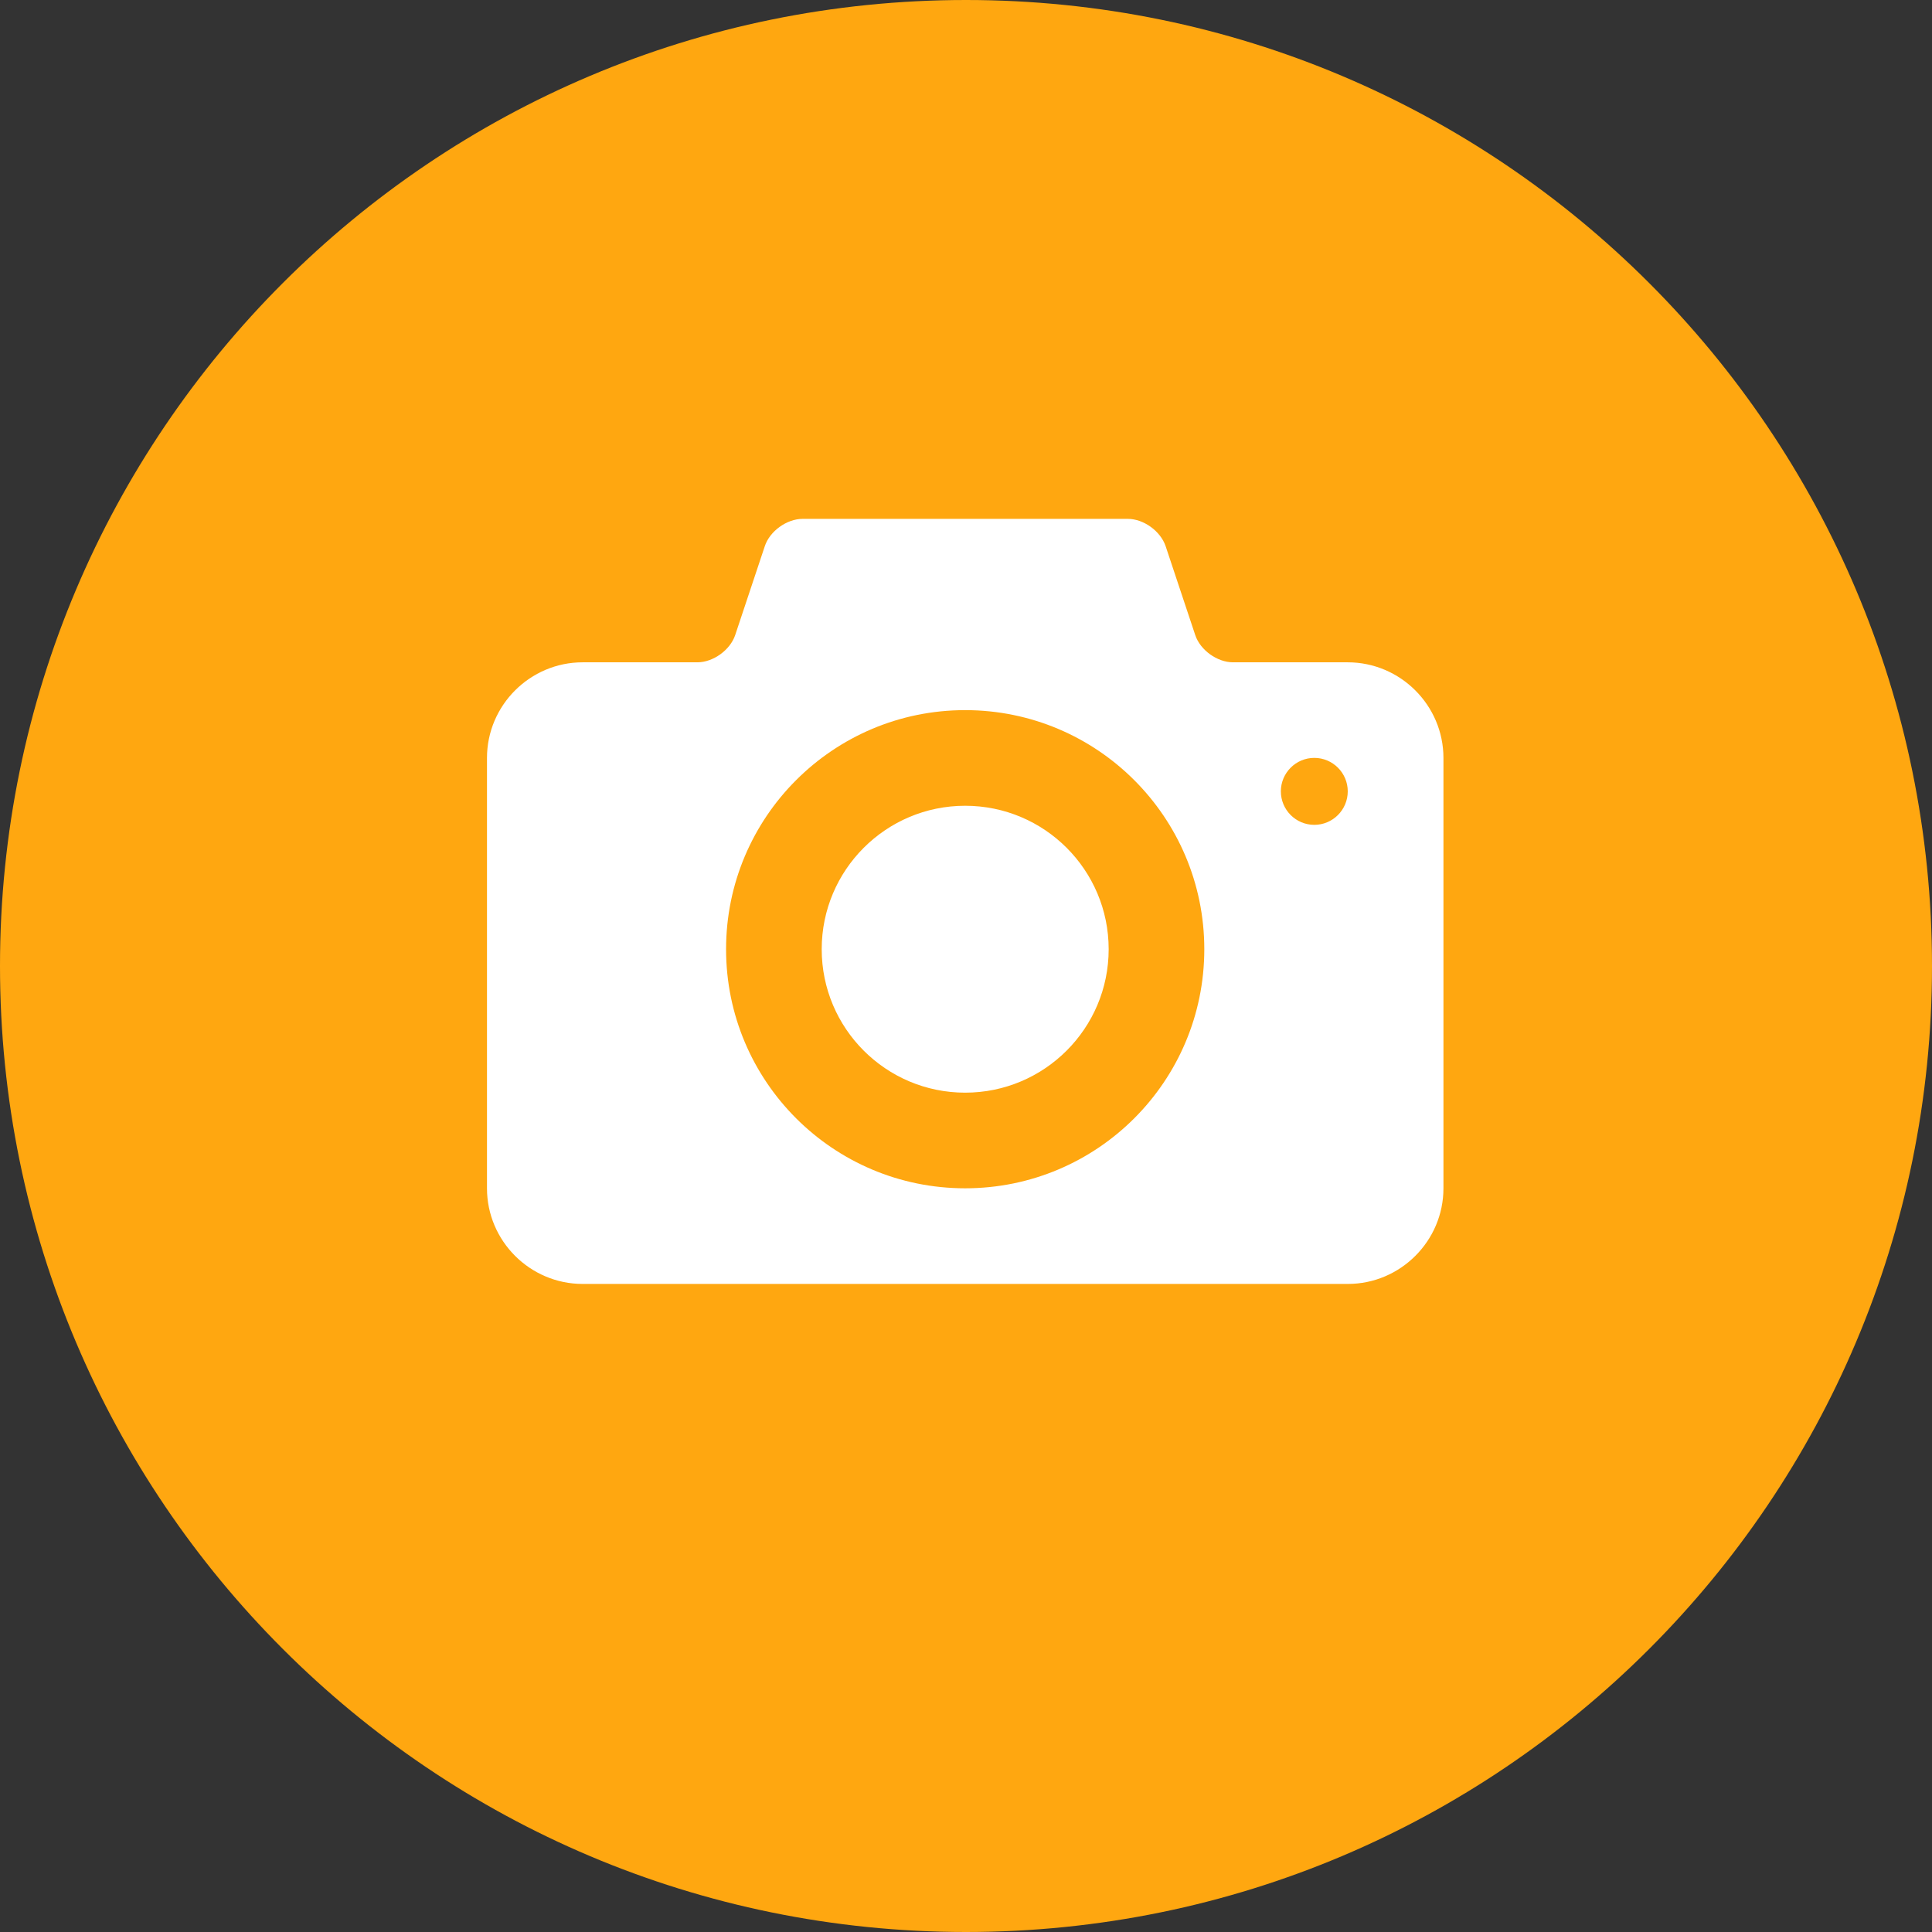 <svg width="32" height="32" viewBox="0 0 32 32" fill="none" xmlns="http://www.w3.org/2000/svg">
<rect x="0" y="0" width="32" height="32" fill="#333333" stroke="none"/>
<path fill-rule="evenodd" clip-rule="evenodd" d="M16 32C24.837 32 32 24.837 32 16C32 7.163 24.837 0 16 0C7.163 0 0 7.163 0 16C0 24.837 7.163 32 16 32Z" fill="#FFA710"/>
<path fill-rule="evenodd" clip-rule="evenodd" d="M15.986 13.346C14.674 13.346 13.61 14.41 13.61 15.722C13.61 17.034 14.674 18.098 15.986 18.098C17.298 18.098 18.363 17.034 18.363 15.722C18.363 14.41 17.299 13.346 15.986 13.346ZM22.323 10.97H20.422C20.161 10.97 19.879 10.767 19.797 10.519L19.306 9.045C19.222 8.797 18.942 8.594 18.68 8.594H13.294C13.032 8.594 12.75 8.797 12.668 9.045L12.177 10.519C12.094 10.767 11.812 10.97 11.551 10.97H9.65C8.779 10.97 8.066 11.682 8.066 12.554V19.682C8.066 20.554 8.779 21.266 9.65 21.266H22.324C23.195 21.266 23.908 20.554 23.908 19.682V12.554C23.908 11.682 23.194 10.97 22.323 10.97ZM15.986 19.682C13.799 19.682 12.026 17.91 12.026 15.722C12.026 13.535 13.799 11.762 15.986 11.762C18.174 11.762 19.947 13.535 19.947 15.722C19.947 17.91 18.174 19.682 15.986 19.682ZM21.769 13.662C21.463 13.662 21.215 13.413 21.215 13.107C21.215 12.802 21.463 12.553 21.769 12.553C22.075 12.553 22.323 12.802 22.323 13.107C22.323 13.413 22.075 13.662 21.769 13.662Z" fill="white"/>
</svg>
